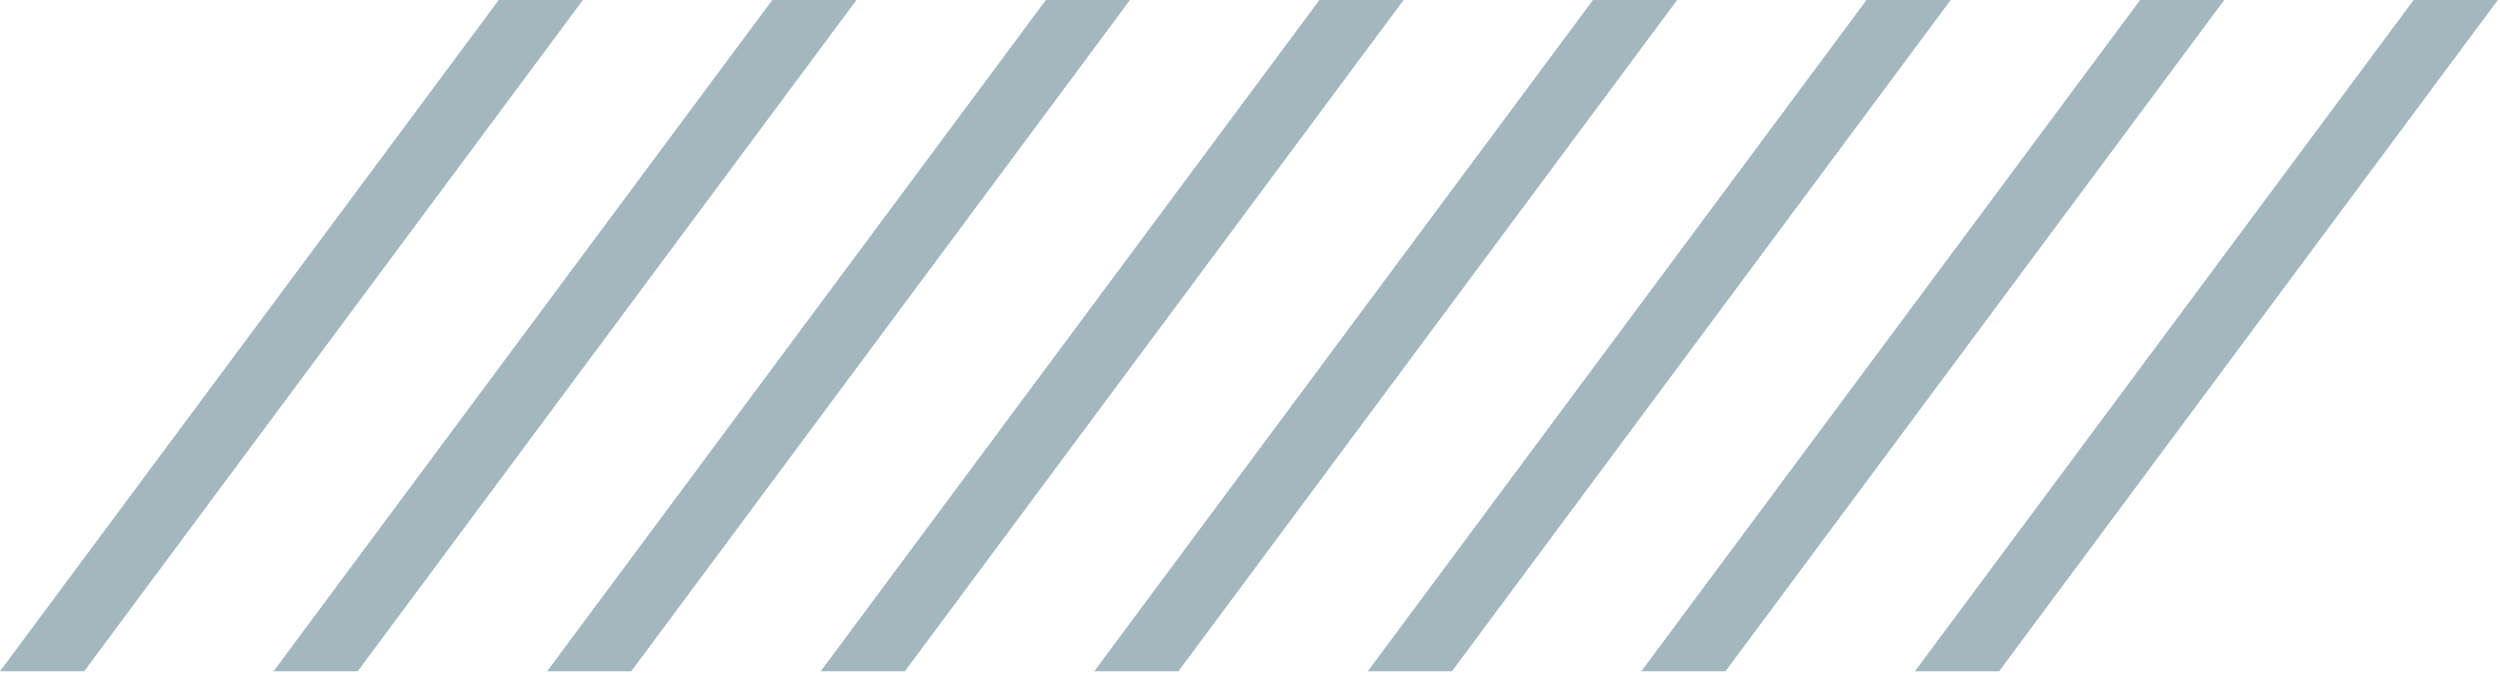 <svg width="534" height="144" viewBox="0 0 534 144" fill="none" xmlns="http://www.w3.org/2000/svg">
<g opacity="0.6">
<path opacity="0.6" d="M17.98 143.38H0L106.53 0H124.51L17.98 143.38Z" fill="#003B4C"/>
<path opacity="0.6" d="M76.41 143.38H58.43L164.96 0H182.94L76.41 143.38Z" fill="#003B4C"/>
<path opacity="0.6" d="M134.84 143.38H116.87L223.4 0H241.37L134.84 143.38Z" fill="#003B4C"/>
<path opacity="0.6" d="M193.28 143.38H175.3L281.83 0H299.81L193.28 143.38Z" fill="#003B4C"/>
<path opacity="0.6" d="M251.71 143.38H233.73L340.26 0H358.24L251.71 143.38Z" fill="#003B4C"/>
<path opacity="0.6" d="M310.14 143.38H292.16L398.69 0H416.67L310.14 143.38Z" fill="#003B4C"/>
<path opacity="0.6" d="M368.57 143.38H350.59L457.13 0H475.1L368.57 143.38Z" fill="#003B4C"/>
<path opacity="0.6" d="M427.01 143.38H409.03L515.56 0H533.54L427.01 143.38Z" fill="#003B4C"/>
</g>
</svg>
